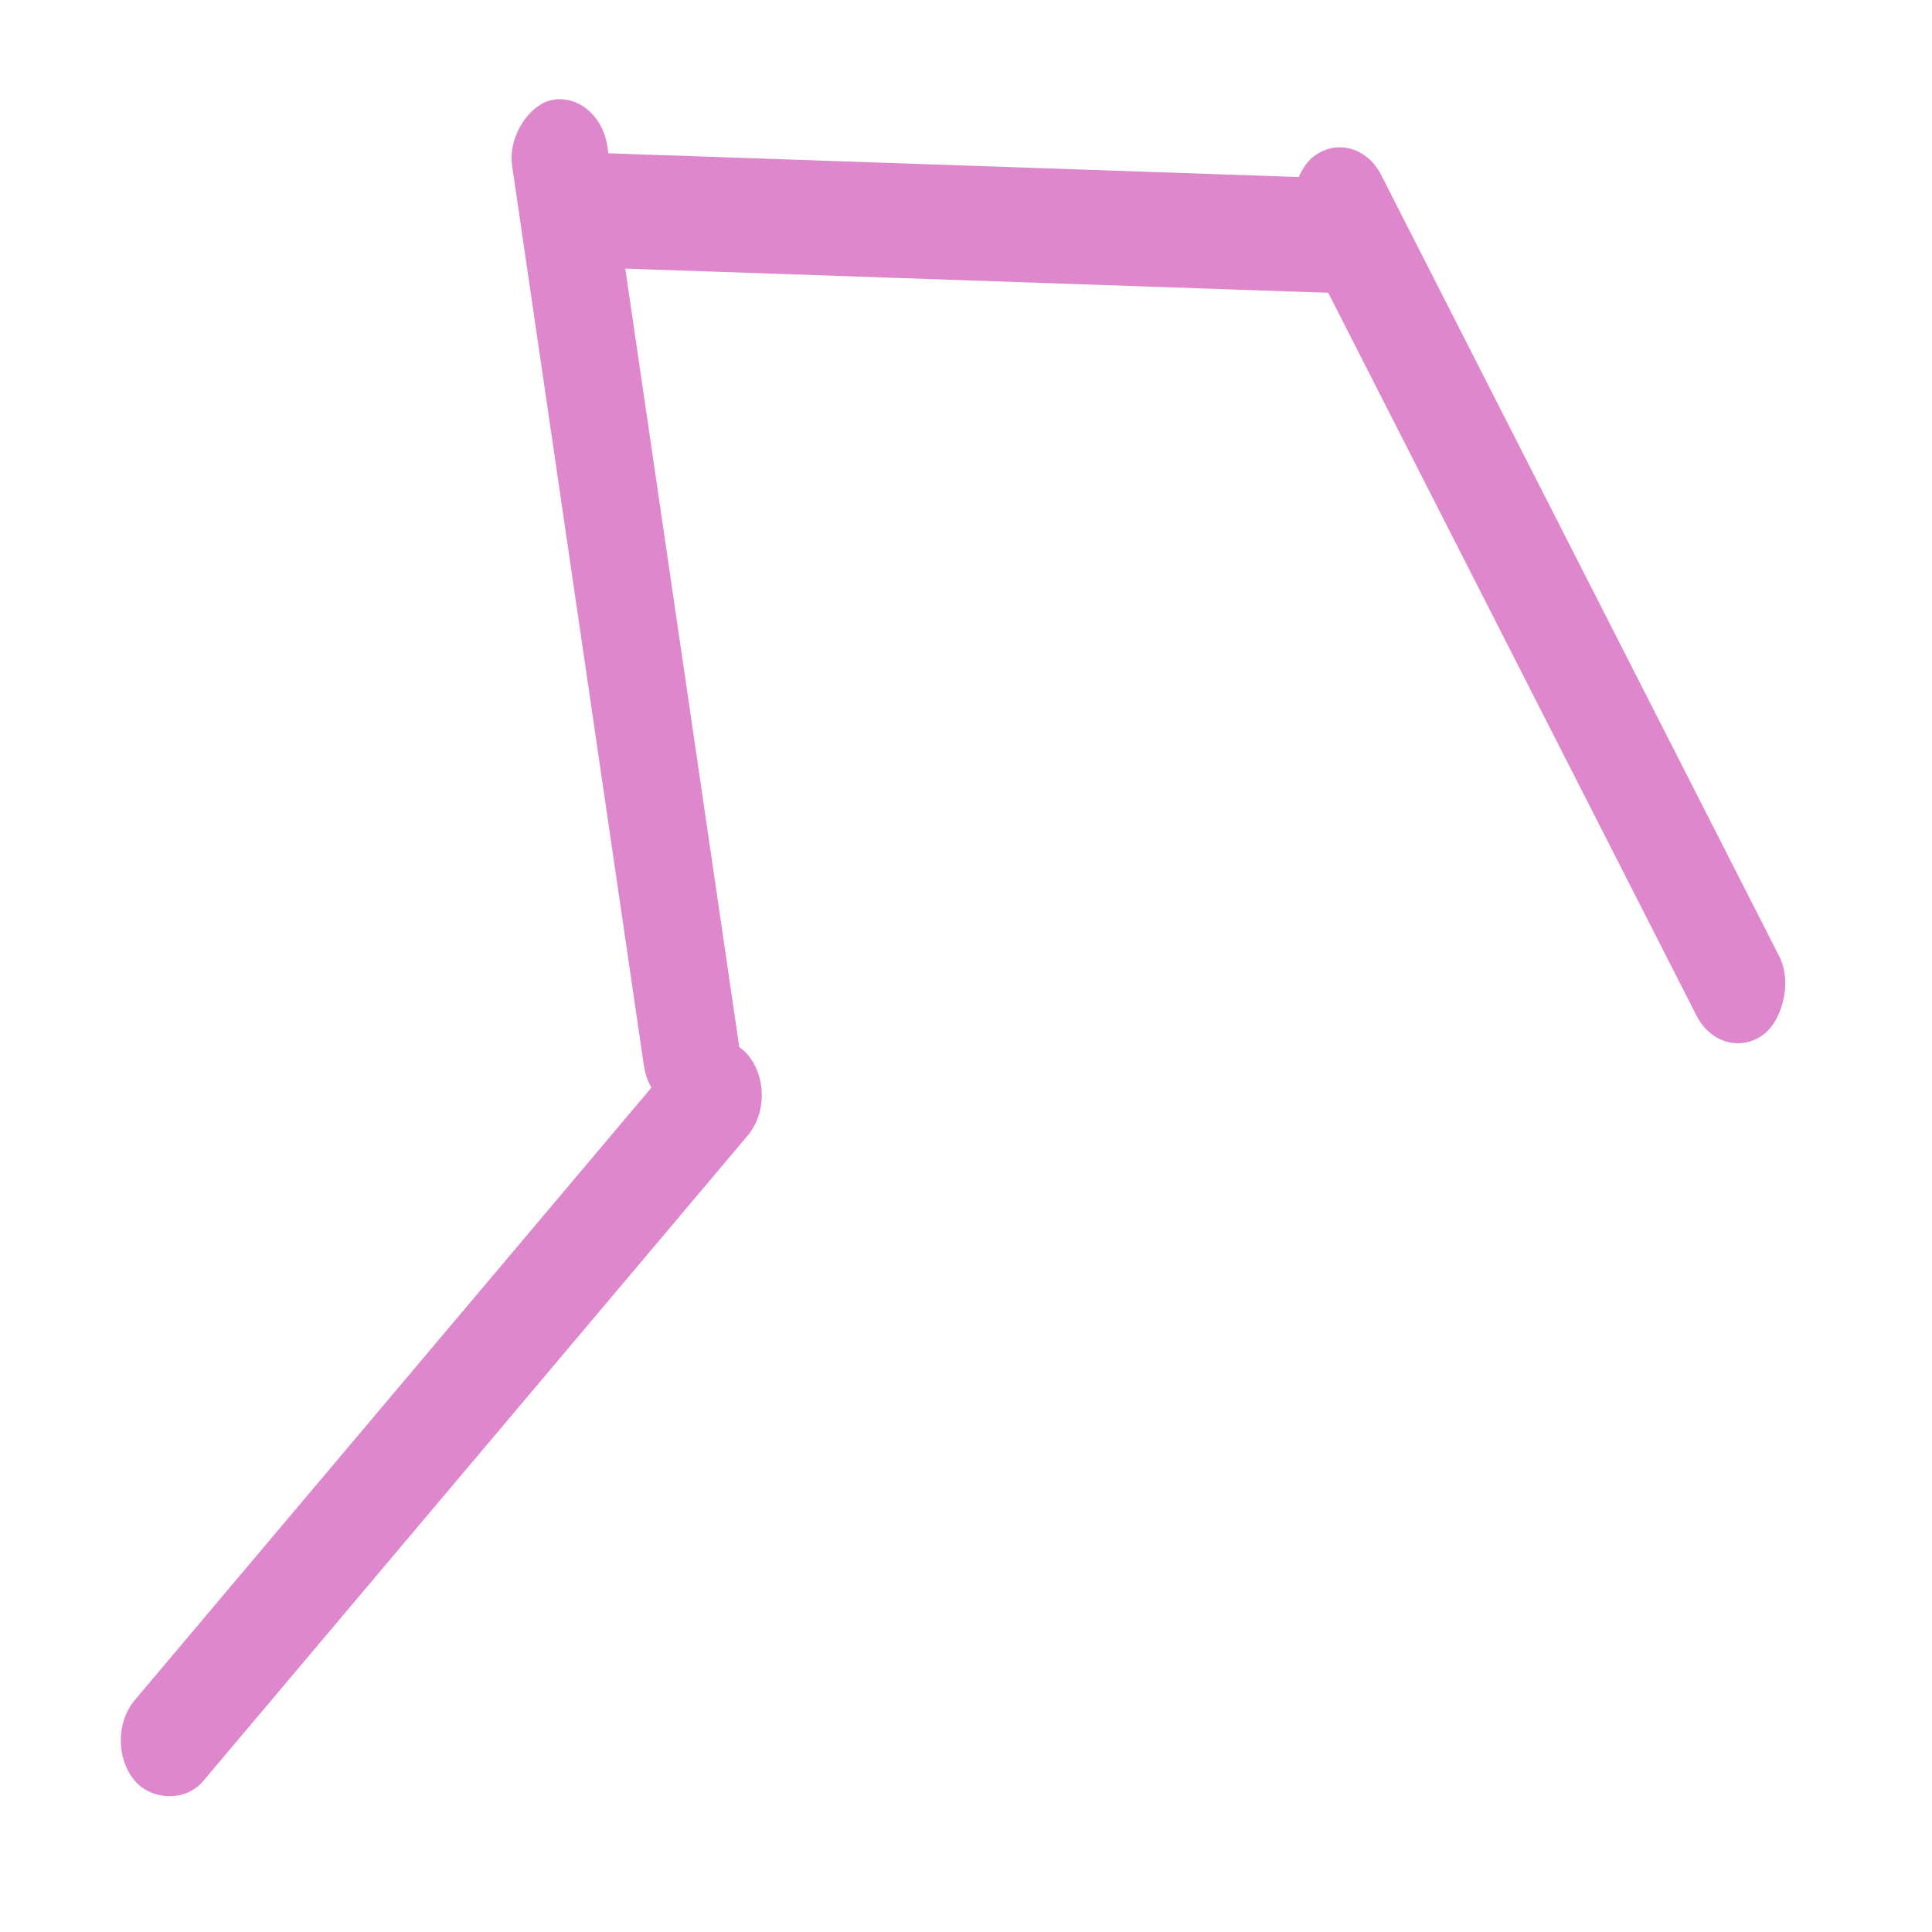 <?xml version="1.0" encoding="UTF-8" standalone="no"?>
<!-- Created with Inkscape (http://www.inkscape.org/) -->

<svg
   xmlns:dc="http://purl.org/dc/elements/1.1/"
   xmlns:cc="http://creativecommons.org/ns#"
   xmlns:rdf="http://www.w3.org/1999/02/22-rdf-syntax-ns#"
   xmlns:svg="http://www.w3.org/2000/svg"
   xmlns="http://www.w3.org/2000/svg"
   xmlns:sodipodi="http://sodipodi.sourceforge.net/DTD/sodipodi-0.dtd"
   xmlns:inkscape="http://www.inkscape.org/namespaces/inkscape"
   width="32"
   height="32"
   viewBox="0 0 32 32"
   id="svg2"
   version="1.1"
   inkscape:version="0.91 r13725"
   sodipodi:docname="line_icon_2.svg"
   inkscape:export-filename="T:\InkscapeFiles\new_icons\line_icon.png"
   inkscape:export-xdpi="90"
   inkscape:export-ydpi="90">
  <defs
     id="defs4" />
  <sodipodi:namedview
     id="base"
     pagecolor="#ffffff"
     bordercolor="#666666"
     borderopacity="1.0"
     inkscape:pageopacity="0.0"
     inkscape:pageshadow="2"
     inkscape:zoom="16"
     inkscape:cx="11.2056"
     inkscape:cy="16.188378"
     inkscape:document-units="px"
     inkscape:current-layer="layer1"
     showgrid="false"
     units="px"
     inkscape:window-width="1366"
     inkscape:window-height="746"
     inkscape:window-x="-8"
     inkscape:window-y="-8"
     inkscape:window-maximized="1" />
  <g
     inkscape:label="Layer 1"
     inkscape:groupmode="layer"
     id="layer1"
     transform="translate(0,-1020.362)">
    <g
       id="g4165"
       transform="matrix(1.062,0,0,1.259,-0.124,-272.068)">
      <rect
         transform="matrix(0.707,-0.707,0.707,0.707,0,0)"
         ry="0.754"
         y="743.379"
         x="-740.991"
         height="1.508"
         width="13.516"
         id="rect4136"
         style="fill:#de87cd;fill-opacity:1;fill-rule:evenodd;stroke:none;stroke-width:1px;stroke-linecap:butt;stroke-linejoin:miter;stroke-opacity:1" />
      <rect
         transform="matrix(-0.171,-0.985,0.985,-0.171,0,0)"
         ry="0.754"
         y="-168.021"
         x="-1028"
         height="1.508"
         width="13.516"
         id="rect4136-3"
         style="fill:#de87cd;fill-opacity:1;fill-rule:evenodd;stroke:none;stroke-width:1px;stroke-linecap:butt;stroke-linejoin:miter;stroke-opacity:1" />
      <rect
         transform="matrix(1,0.029,-0.029,1,0,0)"
         ry="0.754"
         y="1027.427"
         x="38.22"
         height="1.508"
         width="13.516"
         id="rect4136-9"
         style="fill:#de87cd;fill-opacity:1;fill-rule:evenodd;stroke:none;stroke-width:1px;stroke-linecap:butt;stroke-linejoin:miter;stroke-opacity:1" />
      <rect
         transform="matrix(0.517,0.856,-0.856,0.517,0,0)"
         ry="0.754"
         y="513.366"
         x="891.121"
         height="1.508"
         width="13.516"
         id="rect4136-7"
         style="fill:#de87cd;fill-opacity:1;fill-rule:evenodd;stroke:none;stroke-width:1px;stroke-linecap:butt;stroke-linejoin:miter;stroke-opacity:1" />
    </g>
  </g>
</svg>
